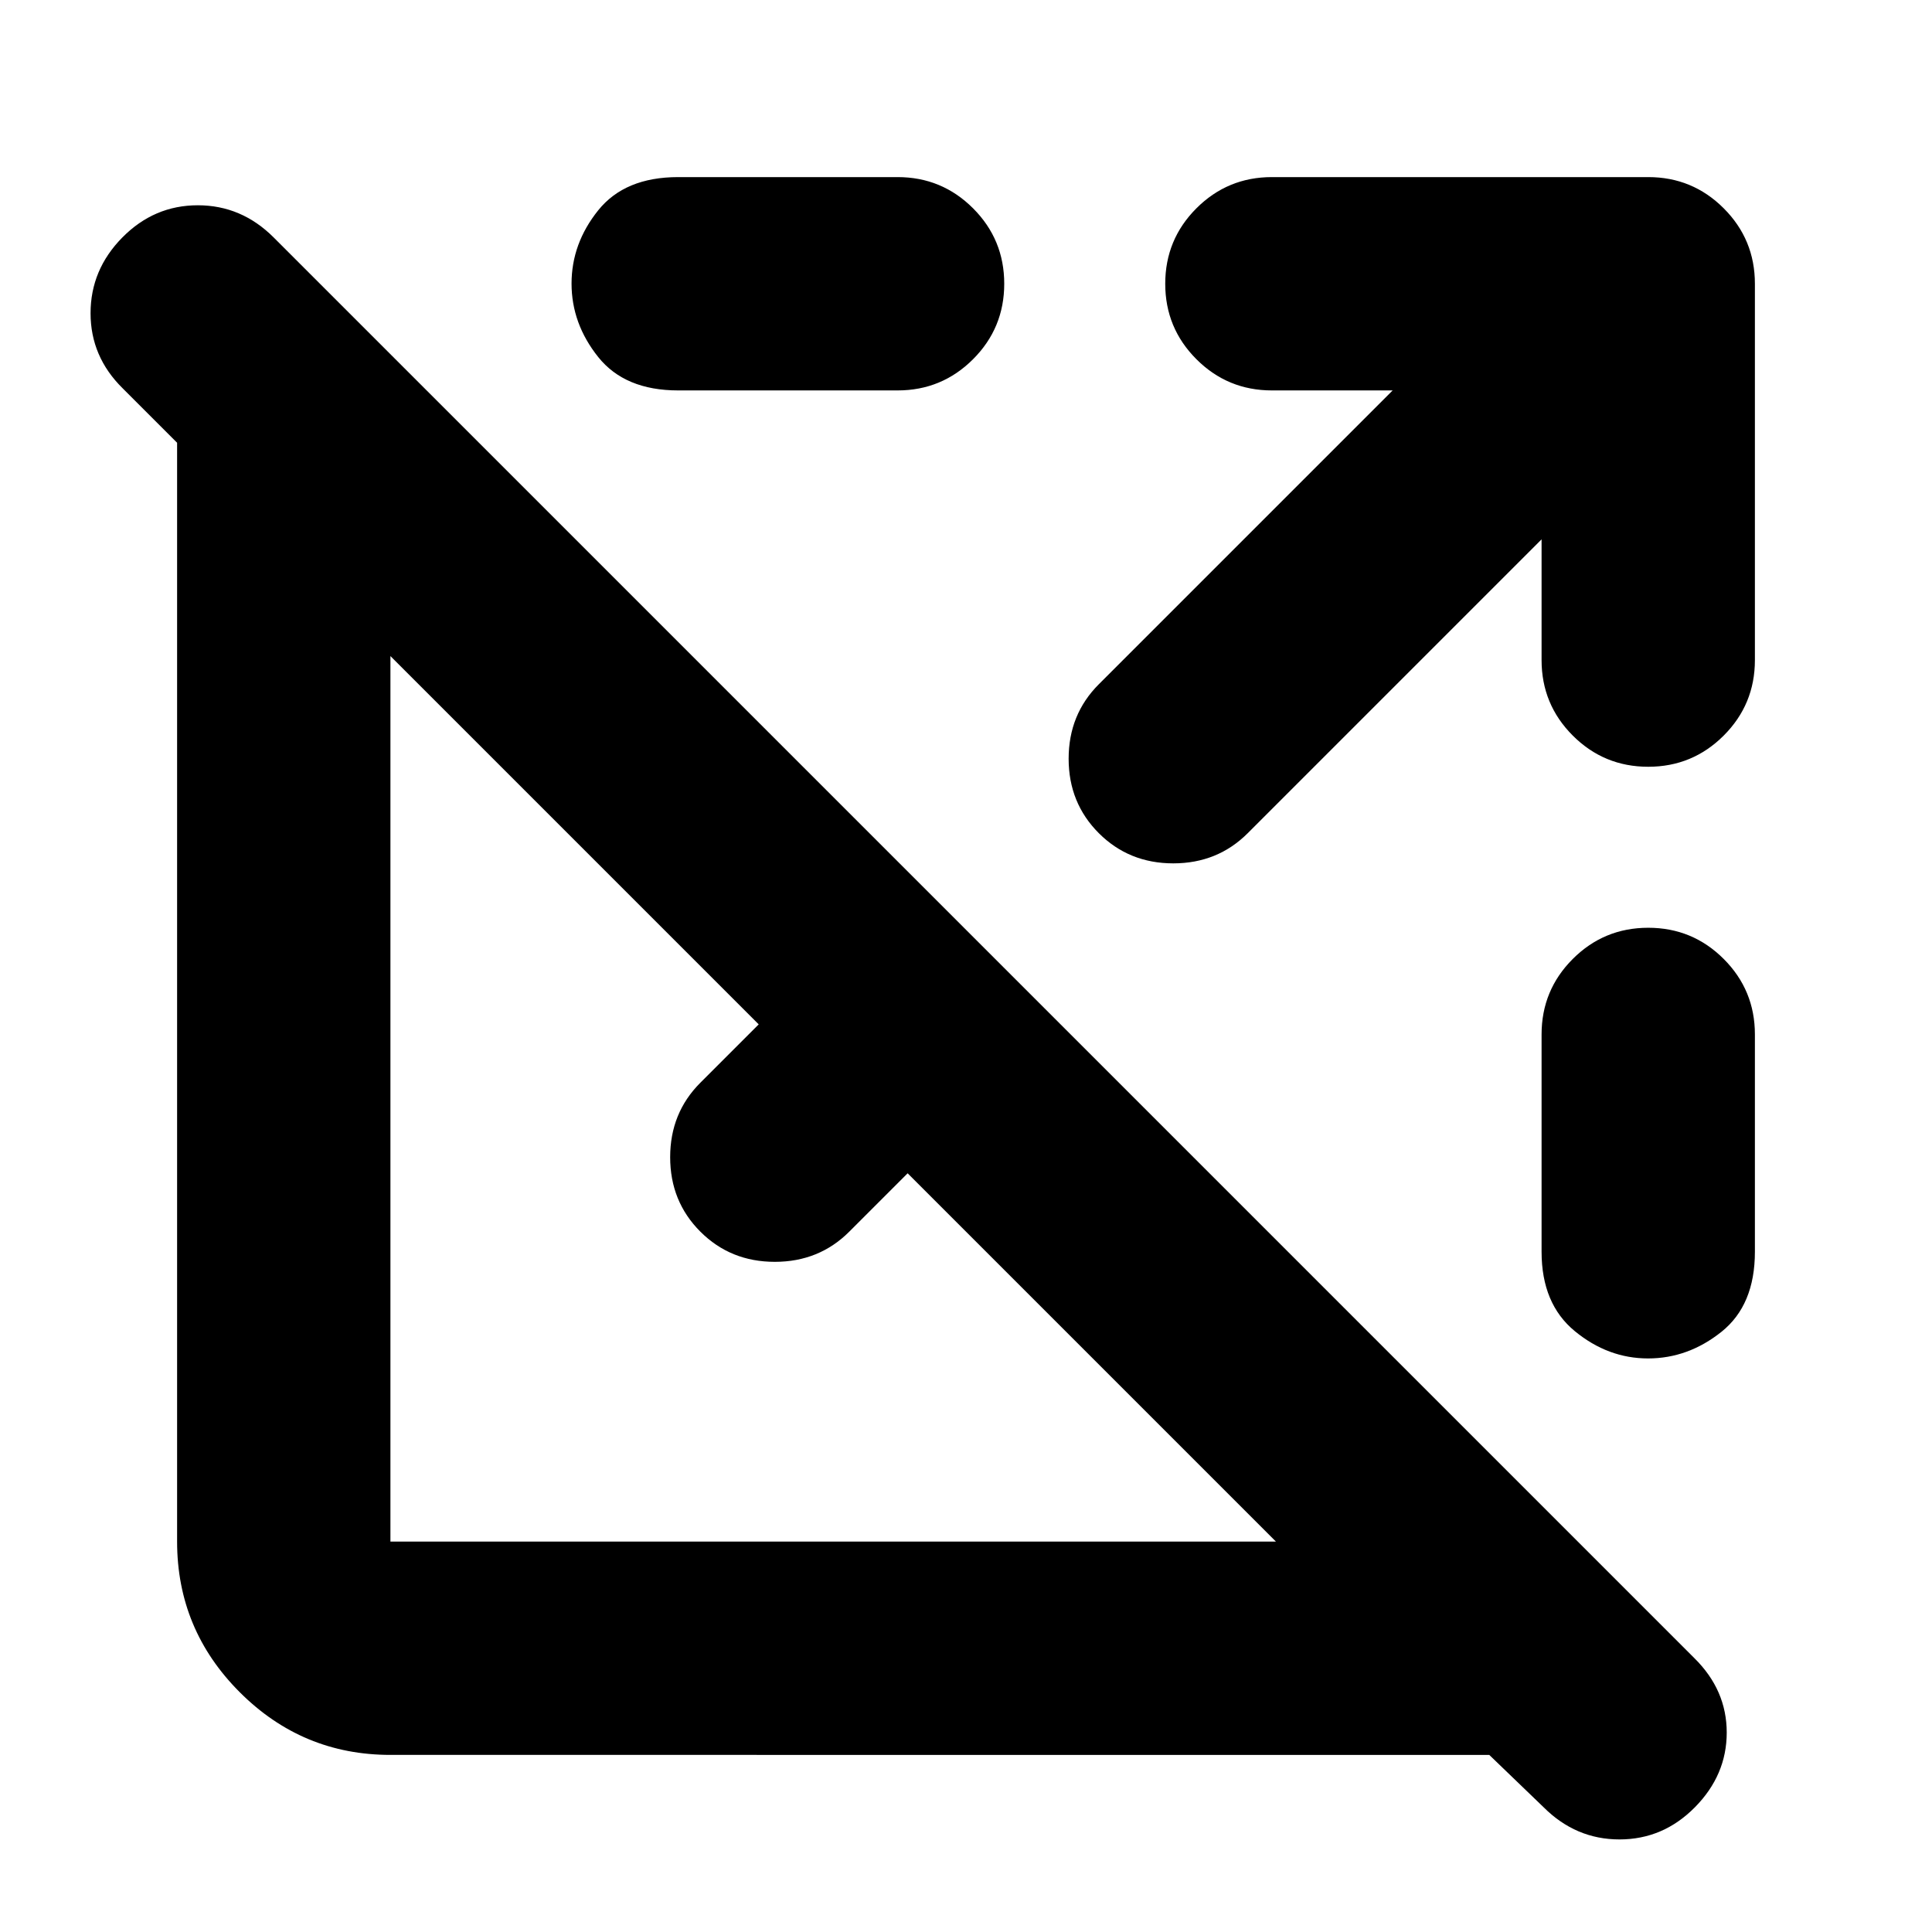 <svg xmlns="http://www.w3.org/2000/svg" height="24" viewBox="0 -960 960 960" width="24"><path d="m767-62-27-26H194q-43.73 0-74.86-31.14Q88-150.27 88-194v-546l-27-27q-16-15.73-16-37.37Q45-826 60.79-842q15.79-16 37.5-16T136-842l706 706q16 15.82 16 36.91Q858-78 842.21-62q-15.79 16-37.5 16T767-62ZM194-194h440L451-377l-29 29q-15 15-37 15t-37-15q-15-15-15-37t15-37l29-29-183-183v440Zm252-572H337q-26.5 0-39.75-16.59T284-819.09q0-19.91 13.25-36.41Q310.5-872 337-872h109q22 0 37.5 15.5T499-819q0 22-15.5 37.5T446-766Zm320 74L620-546q-15 15-37 15t-37-15q-15-15-15-37t15-37l146-146h-60q-22 0-37.5-15.5T579-819q0-22 15.5-37.5T632-872h187q22 0 37.5 15.5T872-819v187q0 22-15.5 37.5T819-579q-22 0-37.5-15.5T766-632v-60Zm106 246v108q0 26.5-16.59 39.75T818.91-285q-19.91 0-36.41-13.57Q766-312.15 766-338v-108q0-22 15.5-37.5T819-499q22 0 37.5 15.5T872-446Z"/></svg>